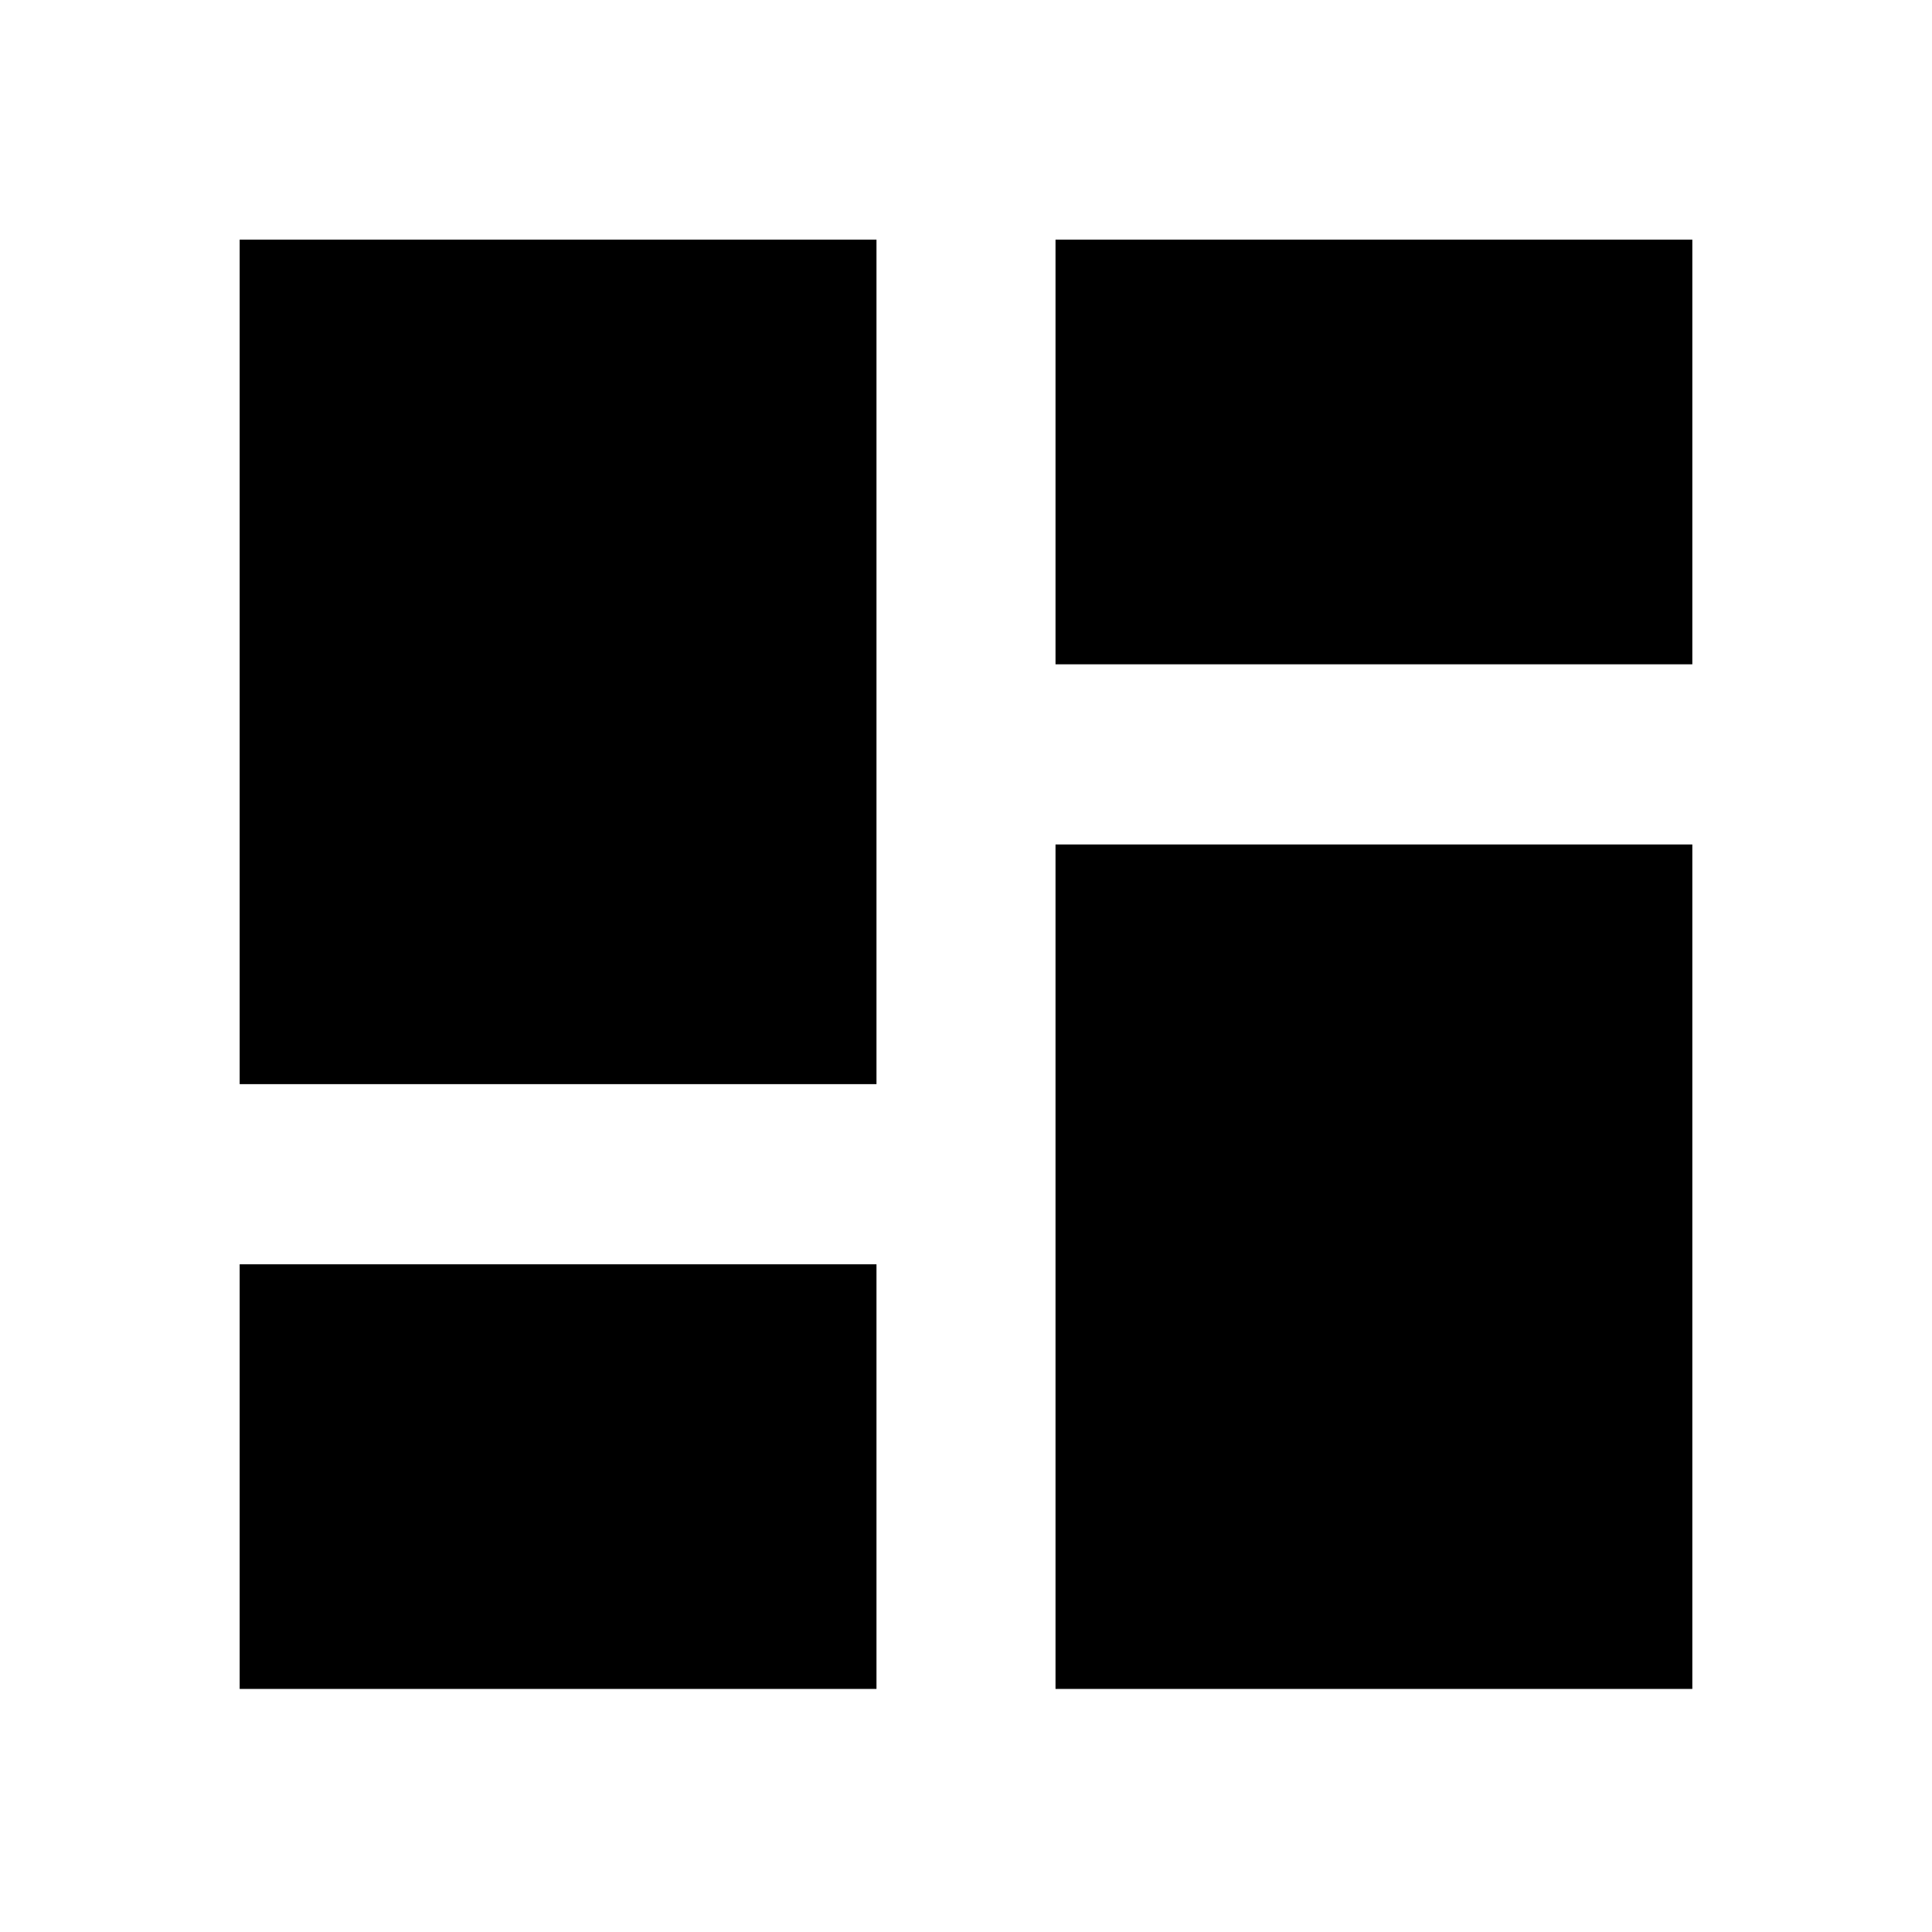 <svg xmlns="http://www.w3.org/2000/svg" height="20" viewBox="0 -960 960 960" width="20"><path d="M524.48-629.91v-211h316.43v211H524.48ZM119.09-421.3v-419.61h316.43v419.61H119.09Zm405.39 300.52v-419.61h316.43v419.61H524.48Zm-405.39 0v-211h316.43v211H119.09Z"/></svg>
